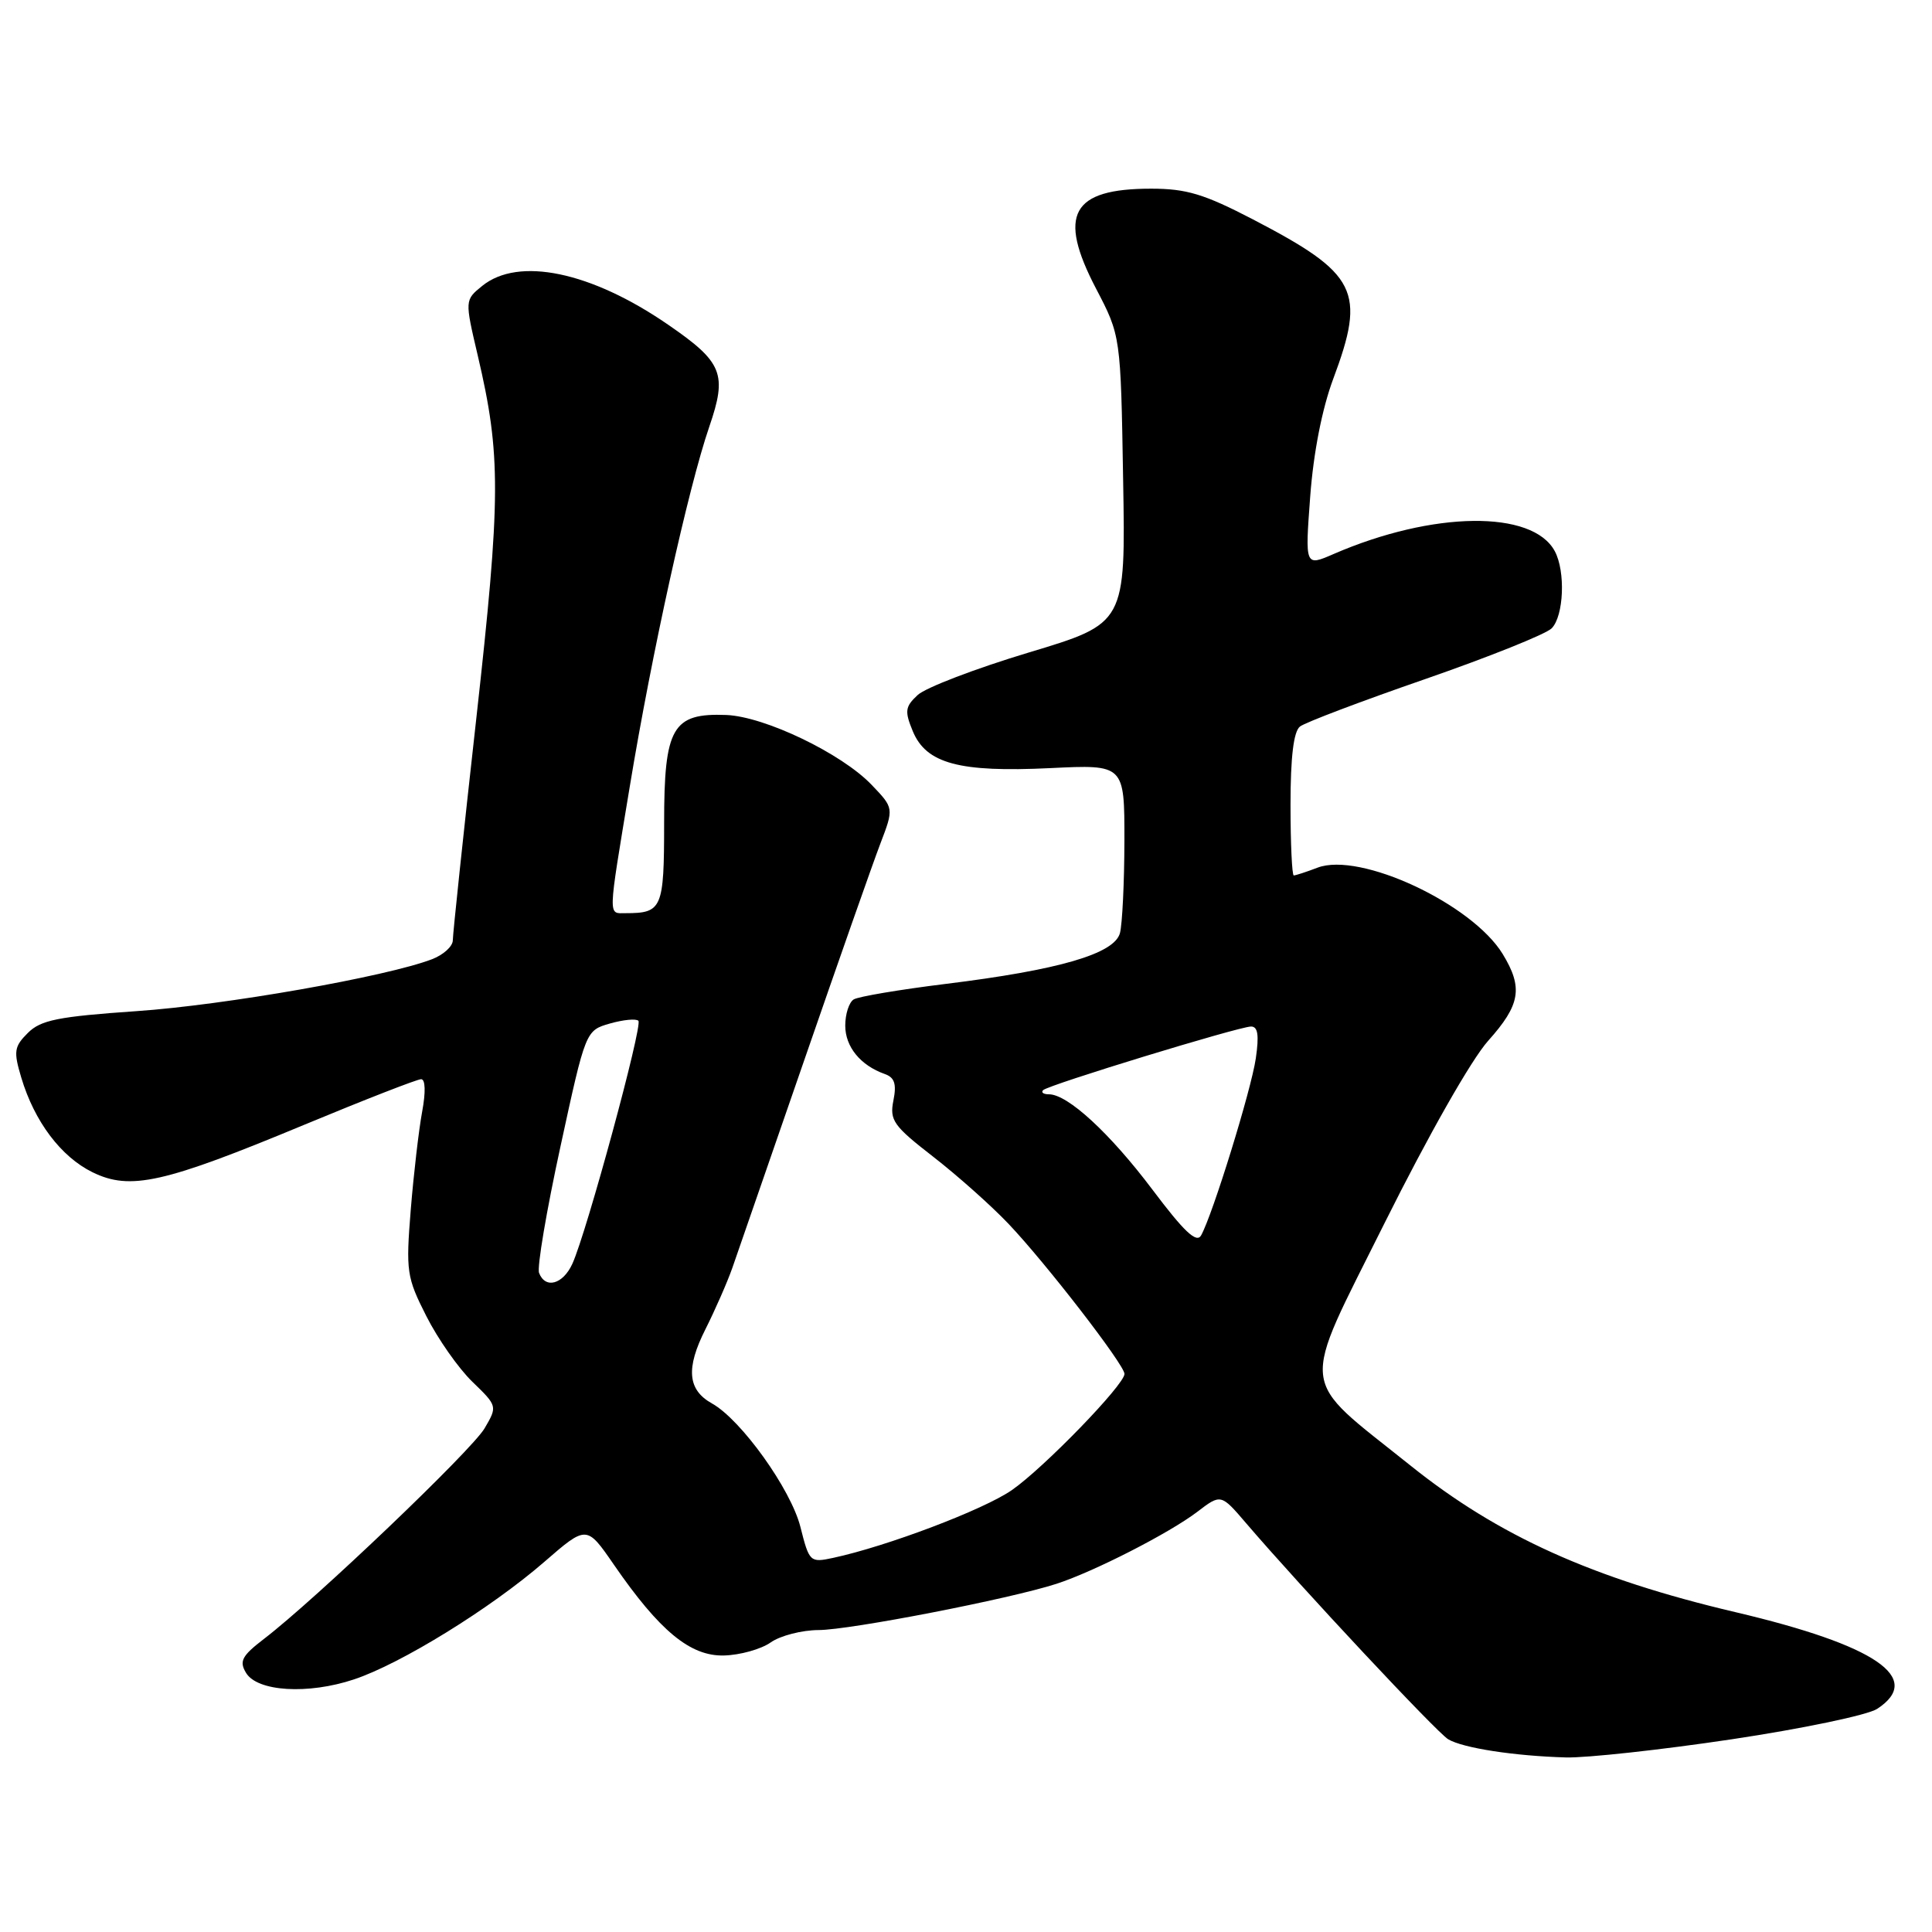 <?xml version="1.0" encoding="UTF-8" standalone="no"?>
<!DOCTYPE svg PUBLIC "-//W3C//DTD SVG 1.1//EN" "http://www.w3.org/Graphics/SVG/1.1/DTD/svg11.dtd" >
<svg xmlns="http://www.w3.org/2000/svg" xmlns:xlink="http://www.w3.org/1999/xlink" version="1.1" viewBox="0 0 256 256">
 <g >
 <path fill="currentColor"
d=" M 229.49 230.46 C 238.83 229.06 247.50 227.25 248.74 226.43 C 254.95 222.36 248.56 218.00 229.96 213.62 C 211.04 209.17 198.52 203.52 186.88 194.18 C 171.88 182.16 172.16 184.77 183.47 162.05 C 189.26 150.44 194.96 140.40 197.19 137.91 C 201.46 133.14 201.84 130.89 199.12 126.42 C 195.05 119.76 180.21 112.83 174.58 114.97 C 173.09 115.54 171.67 116.00 171.43 116.00 C 171.20 116.00 171.00 111.78 171.00 106.62 C 171.00 100.31 171.41 96.93 172.25 96.27 C 172.94 95.73 180.41 92.90 188.85 89.98 C 197.29 87.05 204.83 84.03 205.60 83.26 C 207.21 81.64 207.46 75.73 206.02 73.04 C 203.08 67.54 189.85 67.71 176.71 73.41 C 172.92 75.06 172.92 75.06 173.61 65.78 C 174.04 59.99 175.19 54.14 176.65 50.23 C 181.02 38.55 179.89 36.29 166.04 29.08 C 159.56 25.71 157.21 25.00 152.53 25.00 C 141.97 25.00 140.10 28.41 145.23 38.24 C 148.50 44.50 148.50 44.50 148.82 63.55 C 149.15 82.60 149.15 82.60 136.32 86.46 C 129.27 88.58 122.64 91.12 121.60 92.09 C 119.93 93.64 119.85 94.23 120.95 96.89 C 122.73 101.18 127.11 102.36 139.15 101.78 C 149.00 101.30 149.00 101.30 148.99 111.40 C 148.98 116.96 148.71 122.46 148.40 123.64 C 147.66 126.39 140.32 128.53 125.25 130.38 C 119.19 131.13 113.73 132.05 113.12 132.43 C 112.50 132.81 112.00 134.37 112.00 135.90 C 112.00 138.70 114.01 141.17 117.23 142.31 C 118.54 142.77 118.82 143.63 118.38 145.83 C 117.86 148.45 118.38 149.18 123.65 153.27 C 126.87 155.77 131.36 159.77 133.63 162.16 C 138.54 167.32 149.00 180.85 149.00 182.05 C 149.00 183.48 138.31 194.51 134.07 197.45 C 130.32 200.05 117.52 204.90 110.38 206.43 C 107.34 207.08 107.23 206.98 106.06 202.33 C 104.80 197.33 98.19 188.10 94.33 185.96 C 91.11 184.16 90.86 181.31 93.47 176.14 C 94.75 173.59 96.36 169.93 97.04 168.00 C 97.71 166.07 102.00 153.70 106.56 140.50 C 111.12 127.30 115.66 114.38 116.65 111.79 C 118.45 107.08 118.45 107.08 115.49 103.99 C 111.51 99.83 101.34 94.95 96.25 94.74 C 89.10 94.46 88.00 96.37 88.00 109.05 C 88.00 120.39 87.74 121.00 82.92 121.00 C 80.55 121.00 80.51 121.97 83.44 104.27 C 86.37 86.49 91.21 64.62 93.98 56.55 C 96.39 49.54 95.77 48.00 88.51 43.01 C 78.31 35.99 68.71 33.99 63.90 37.88 C 61.58 39.76 61.58 39.76 63.31 47.13 C 66.40 60.31 66.38 65.85 63.10 95.31 C 61.39 110.61 60.00 123.78 60.00 124.59 C 60.00 125.39 58.76 126.52 57.25 127.10 C 51.18 129.42 29.79 133.18 18.11 133.98 C 7.69 134.70 5.40 135.16 3.69 136.87 C 1.87 138.68 1.78 139.32 2.82 142.79 C 4.56 148.61 8.08 153.28 12.26 155.33 C 17.26 157.78 21.68 156.79 40.36 149.02 C 48.33 145.71 55.28 143.00 55.80 143.00 C 56.37 143.00 56.42 144.70 55.94 147.29 C 55.50 149.65 54.82 155.49 54.43 160.26 C 53.77 168.46 53.88 169.24 56.49 174.39 C 58.01 177.40 60.75 181.31 62.59 183.09 C 65.91 186.30 65.92 186.34 64.21 189.26 C 62.53 192.15 41.79 211.95 34.98 217.16 C 32.05 219.41 31.67 220.12 32.60 221.66 C 34.09 224.15 40.81 224.56 46.90 222.53 C 53.11 220.47 65.02 213.12 72.12 206.96 C 77.73 202.09 77.73 202.09 81.33 207.31 C 87.39 216.11 91.47 219.48 95.93 219.36 C 98.05 219.31 100.84 218.53 102.12 217.63 C 103.40 216.73 106.26 216.00 108.47 215.99 C 112.63 215.98 133.80 211.87 140.00 209.86 C 144.96 208.25 154.93 203.15 158.64 200.33 C 161.78 197.93 161.78 197.93 165.14 201.86 C 172.35 210.28 190.37 229.55 191.89 230.46 C 193.84 231.63 200.70 232.68 207.50 232.87 C 210.25 232.94 220.15 231.86 229.49 230.46 Z  M 71.43 168.67 C 71.14 167.93 72.42 160.40 74.26 151.94 C 77.60 136.55 77.60 136.55 80.82 135.62 C 82.59 135.12 84.28 134.95 84.59 135.26 C 85.19 135.86 77.74 163.29 75.84 167.46 C 74.59 170.19 72.26 170.83 71.43 168.67 Z  M 152.71 157.64 C 147.07 150.15 141.48 145.00 138.99 145.00 C 138.26 145.00 137.91 144.75 138.22 144.45 C 138.92 143.75 164.07 136.06 165.76 136.02 C 166.68 136.01 166.85 137.16 166.40 140.25 C 165.78 144.47 160.68 160.96 159.15 163.70 C 158.55 164.77 156.89 163.20 152.71 157.64 Z "/>
</g>
</svg>